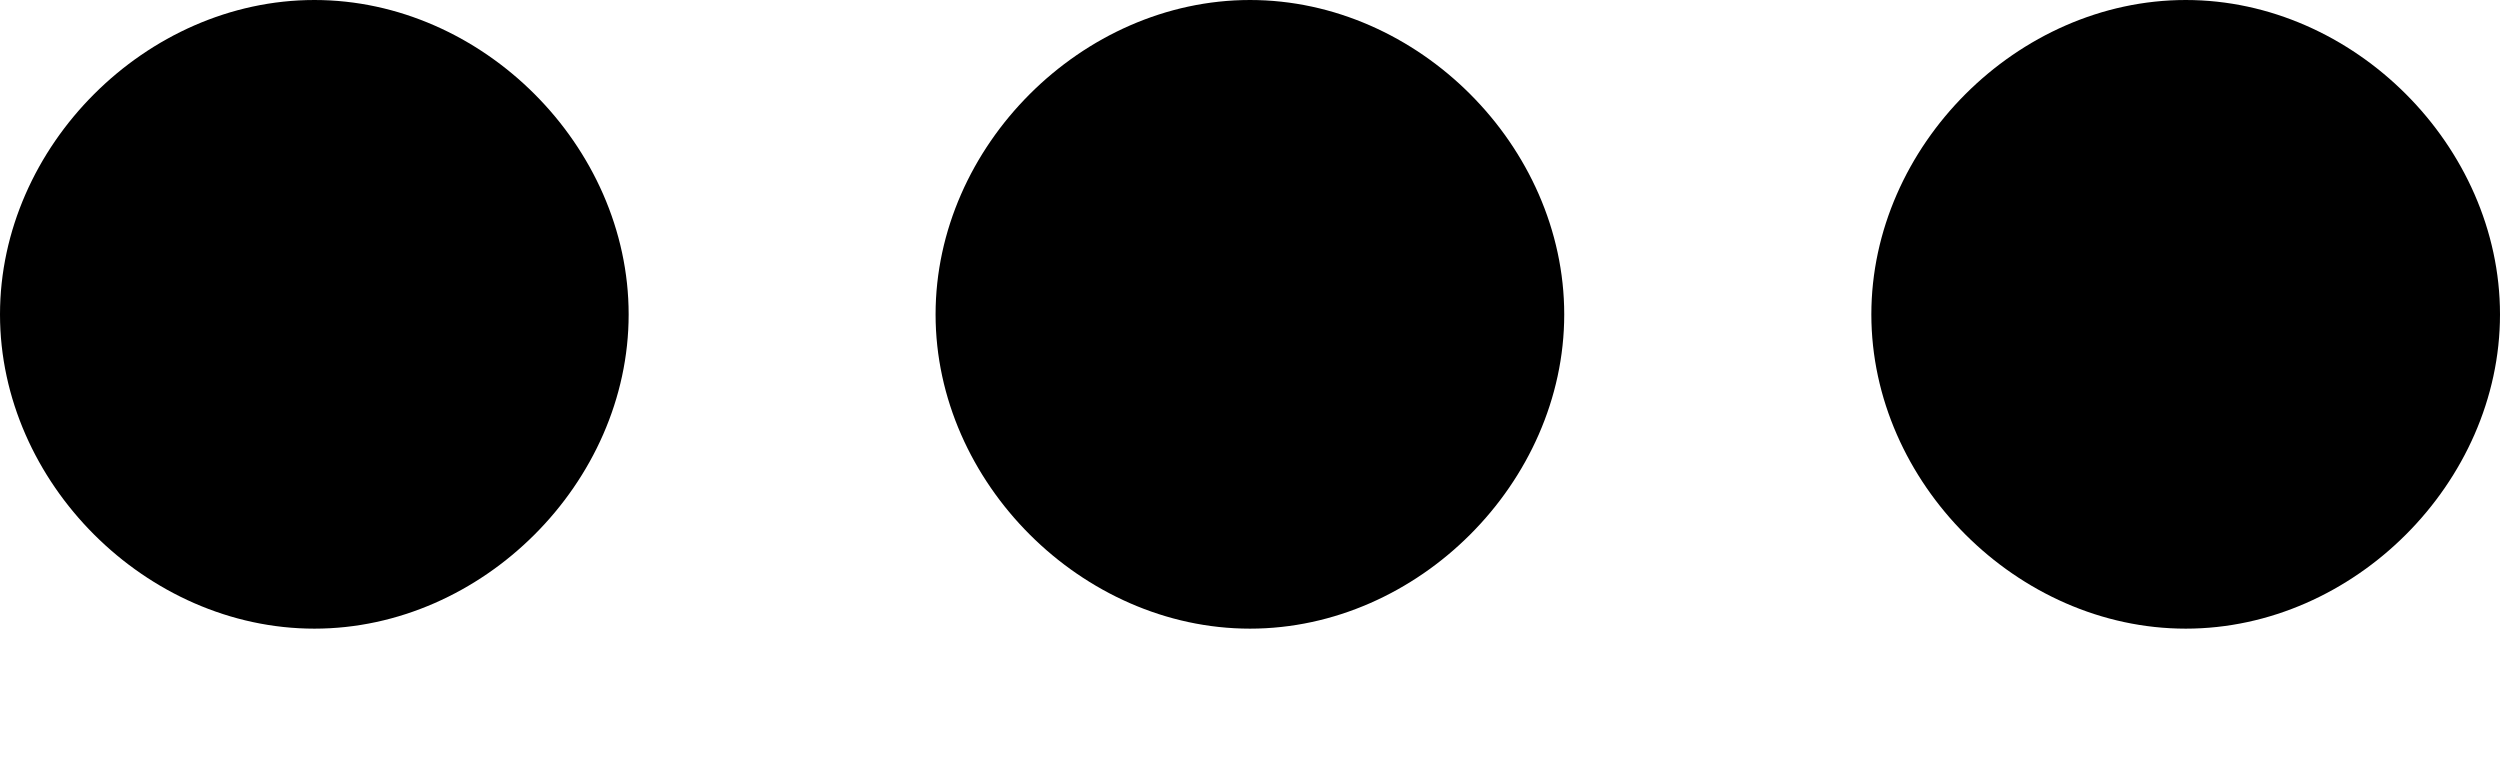 <svg width="13" height="4" viewBox="0 0 13 4" fill="none" xmlns="http://www.w3.org/2000/svg">
<path d="M1.635 0C0.76 0 0 0.76 0 1.635C0 2.509 0.76 3.269 1.635 3.269C2.509 3.269 3.269 2.509 3.269 1.635C3.269 0.76 2.509 0 1.635 0ZM11.366 0C10.491 0 9.731 0.76 9.731 1.635C9.731 2.509 10.491 3.269 11.366 3.269C12.24 3.269 13 2.509 13 1.635C13 0.76 12.24 0 11.366 0ZM6.5 0C5.626 0 4.865 0.76 4.865 1.635C4.865 2.509 5.626 3.269 6.5 3.269C7.374 3.269 8.134 2.509 8.134 1.635C8.134 0.76 7.374 0 6.5 0Z" fill="black"/>
</svg>
